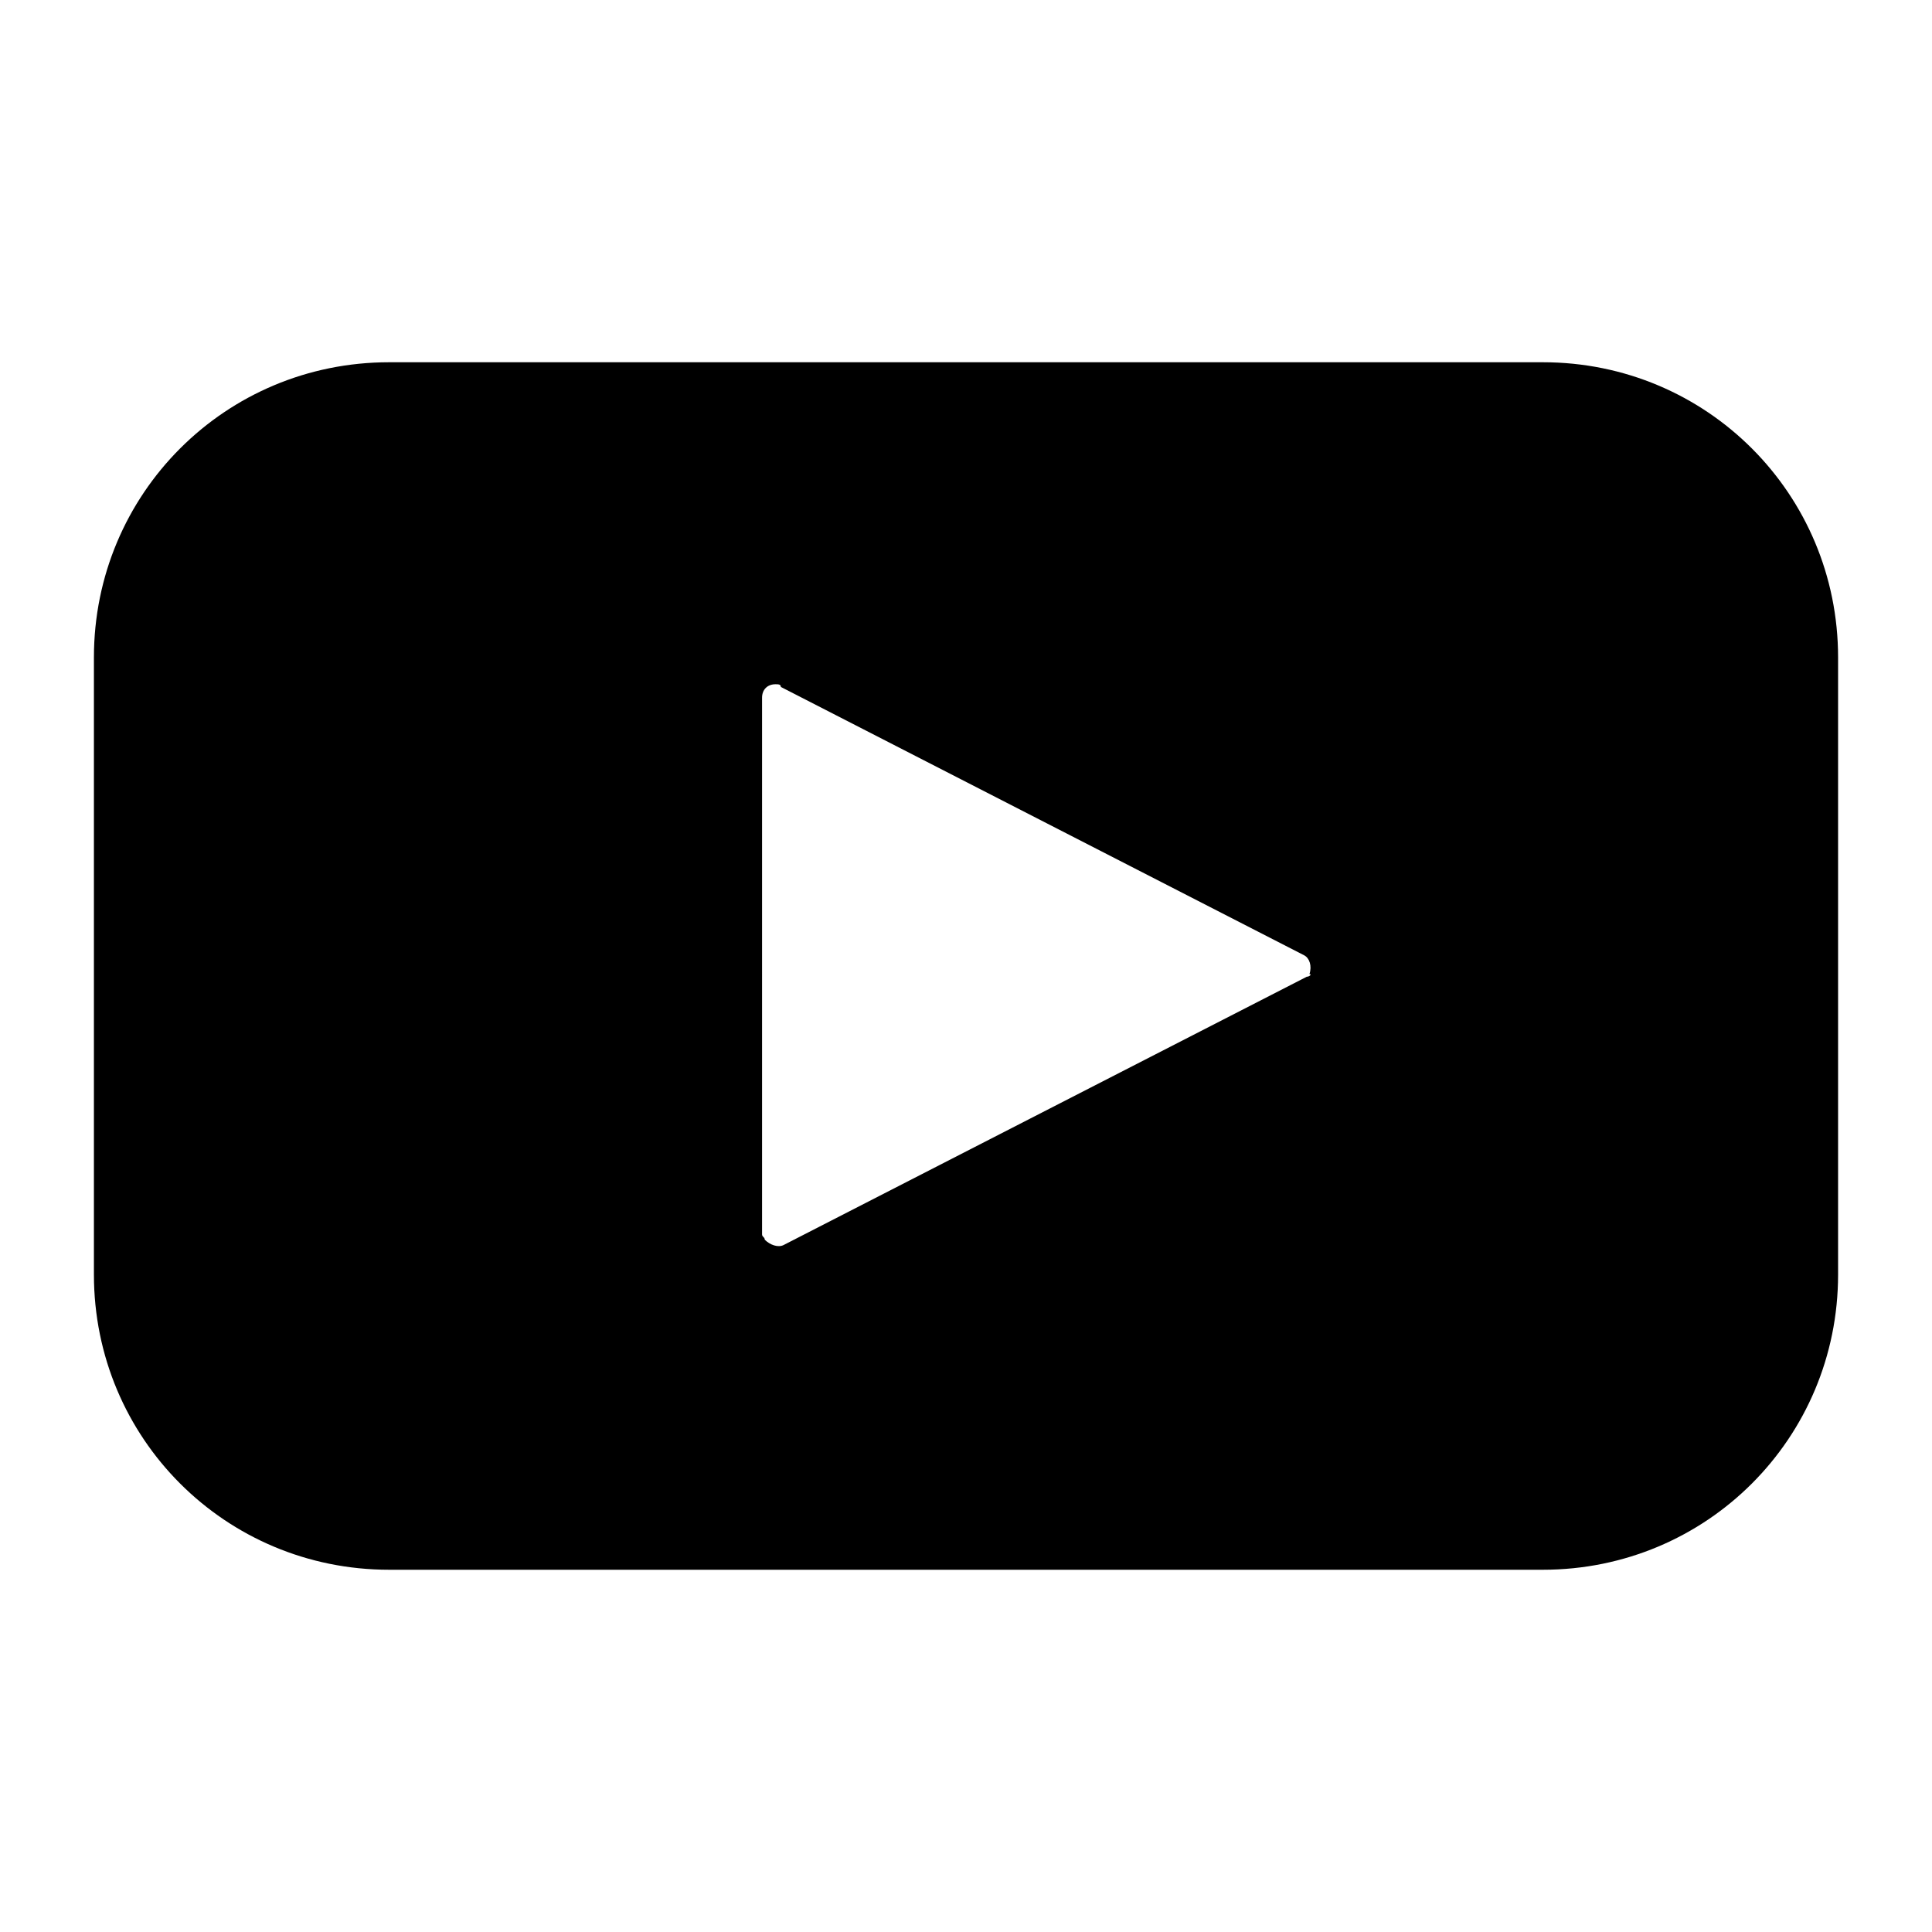 <svg xmlns='http://www.w3.org/2000/svg' viewBox='0 0 72 72'><title>flogo-RGB-HEX-Blk-72</title><path d='M57.5 13.5h-43c-6.1 0-11 4.9-11 11v23c0 6.1 4.9 11 11 11h43c6.1 0 11-4.9 11-11v-23c0-6.1-4.9-11-11-11zm-8.8 22.9l-19.5 10c-.2.1-.5 0-.7-.2 0-.1-.1-.1-.1-.2V26c0-.3.2-.5.5-.5.1 0 .2 0 .2.1l19.5 10c.2.1.3.4.2.7.1 0 0 .1-.1.1z'/></svg>